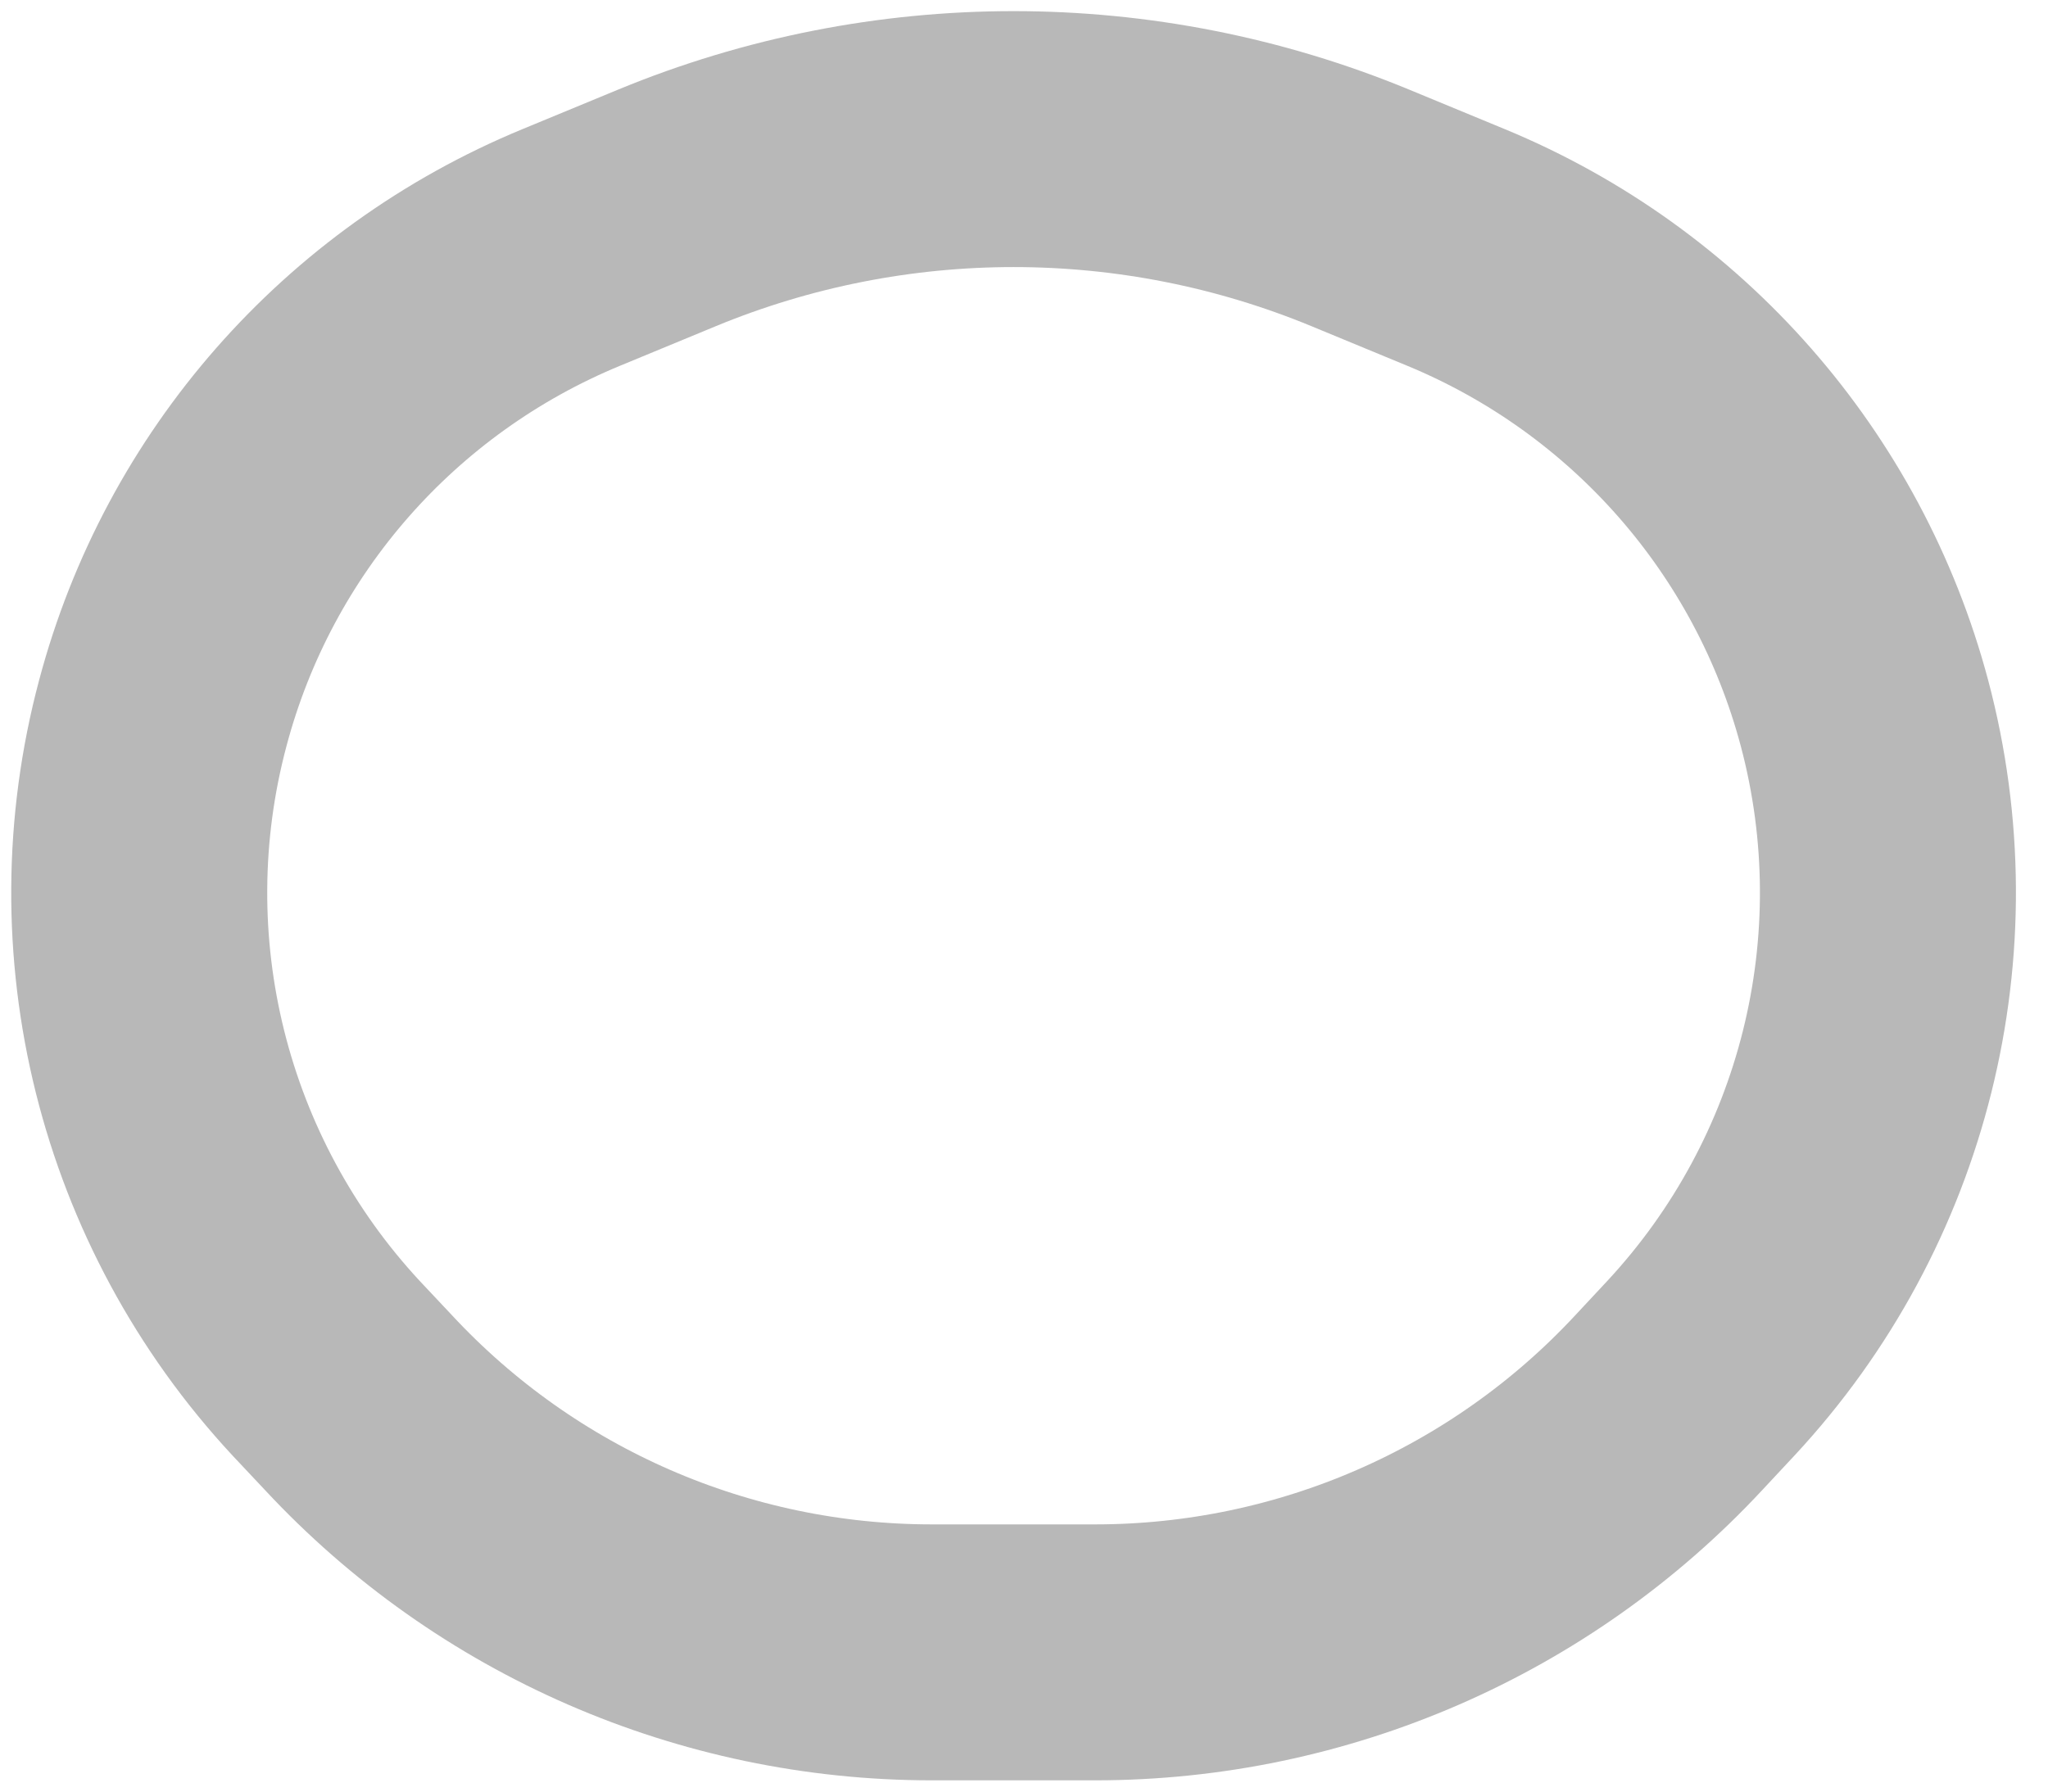 <svg width="8" height="7" viewBox="0 0 8 7" fill="none" xmlns="http://www.w3.org/2000/svg">
<path d="M5.313 0.812C4.446 0.454 3.473 0.454 2.606 0.812L2.231 0.967C1.444 1.292 0.854 1.964 0.636 2.786V2.786C0.394 3.692 0.636 4.659 1.274 5.346L1.4 5.48C1.979 6.103 2.79 6.456 3.64 6.456L4.278 6.456C5.128 6.456 5.94 6.103 6.519 5.48L6.644 5.346C7.283 4.659 7.524 3.692 7.283 2.786V2.786C7.064 1.964 6.474 1.292 5.688 0.967L5.313 0.812Z" stroke="#B8B8B8"/>
</svg>
